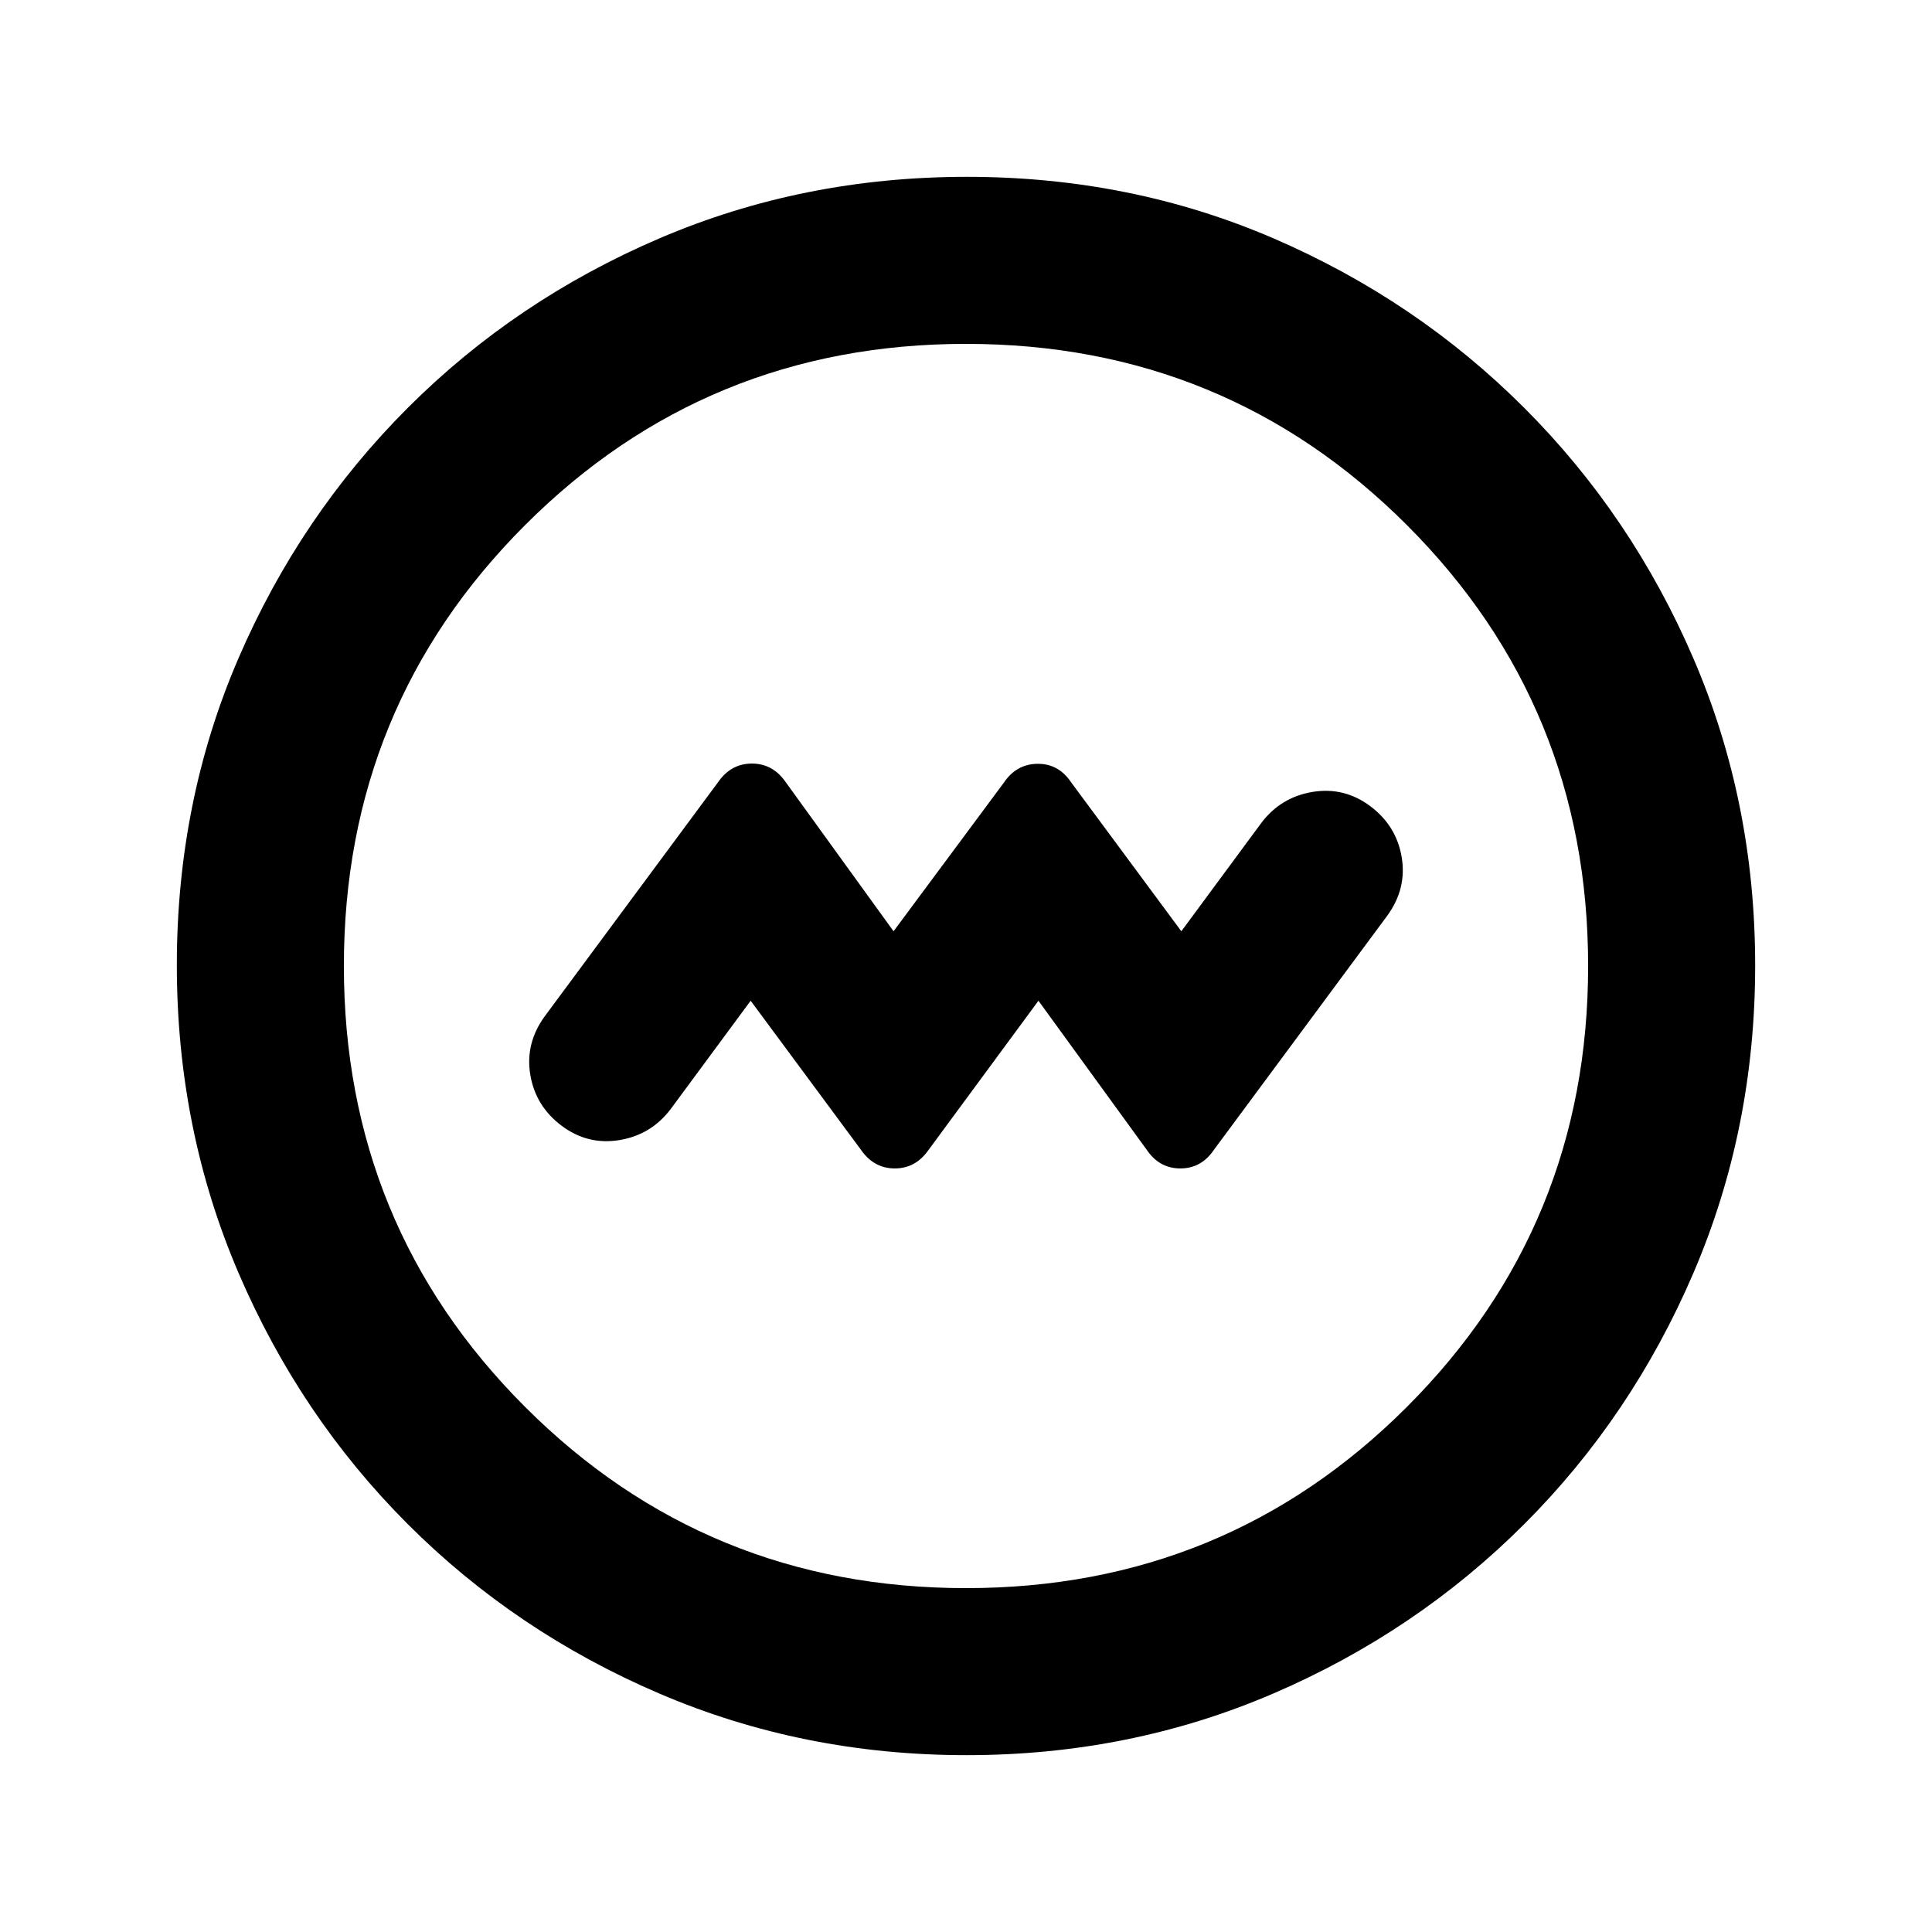 <svg xmlns="http://www.w3.org/2000/svg" height="20" viewBox="0 -960 960 960" width="20"><path d="m373-462.739 54.848 74.13q6.394 9.196 16.772 9.196 10.377 0 16.771-9.196L516-462.739l53.848 74.13q6.229 9.196 16.652 9.196 10.423 0 16.652-9.196l86.239-116.478q9.718-13.435 7.098-29.011-2.619-15.576-15.576-25.293-12.956-9.718-28.772-7.098-15.815 2.619-25.532 15.576L587-497.261l-54.848-74.13q-6.229-9.196-16.652-9.076-10.423.119-16.652 9.315L444-497.261l-53.609-74.13q-6.394-9.196-16.771-9.196-10.378 0-16.772 9.196l-86.239 116.478q-9.718 13.435-7.098 29.011 2.619 15.576 15.576 25.293 12.956 9.718 28.772 7.098 15.815-2.619 25.532-15.576L373-462.739Zm107.276 374.87q-81.189 0-152.624-30.598t-125.011-84.174q-53.576-53.576-84.174-124.969-30.598-71.394-30.598-152.848 0-81.455 30.598-152.39 30.598-70.935 84.174-124.511 53.576-53.576 124.969-84.174 71.394-30.598 152.848-30.598 81.455 0 152.39 30.598 70.935 30.598 124.511 84.174 53.576 53.576 84.174 124.735 30.598 71.16 30.598 152.348 0 81.189-30.598 152.624t-84.174 125.011q-53.576 53.576-124.735 84.174-71.16 30.598-152.348 30.598ZM480-170.87q129.043 0 219.087-90.043Q789.13-350.957 789.13-480t-90.043-219.087Q609.043-789.13 480-789.13t-219.087 90.043Q170.87-609.043 170.87-480t90.043 219.087Q350.957-170.87 480-170.87ZM480-480Z"/></svg>
